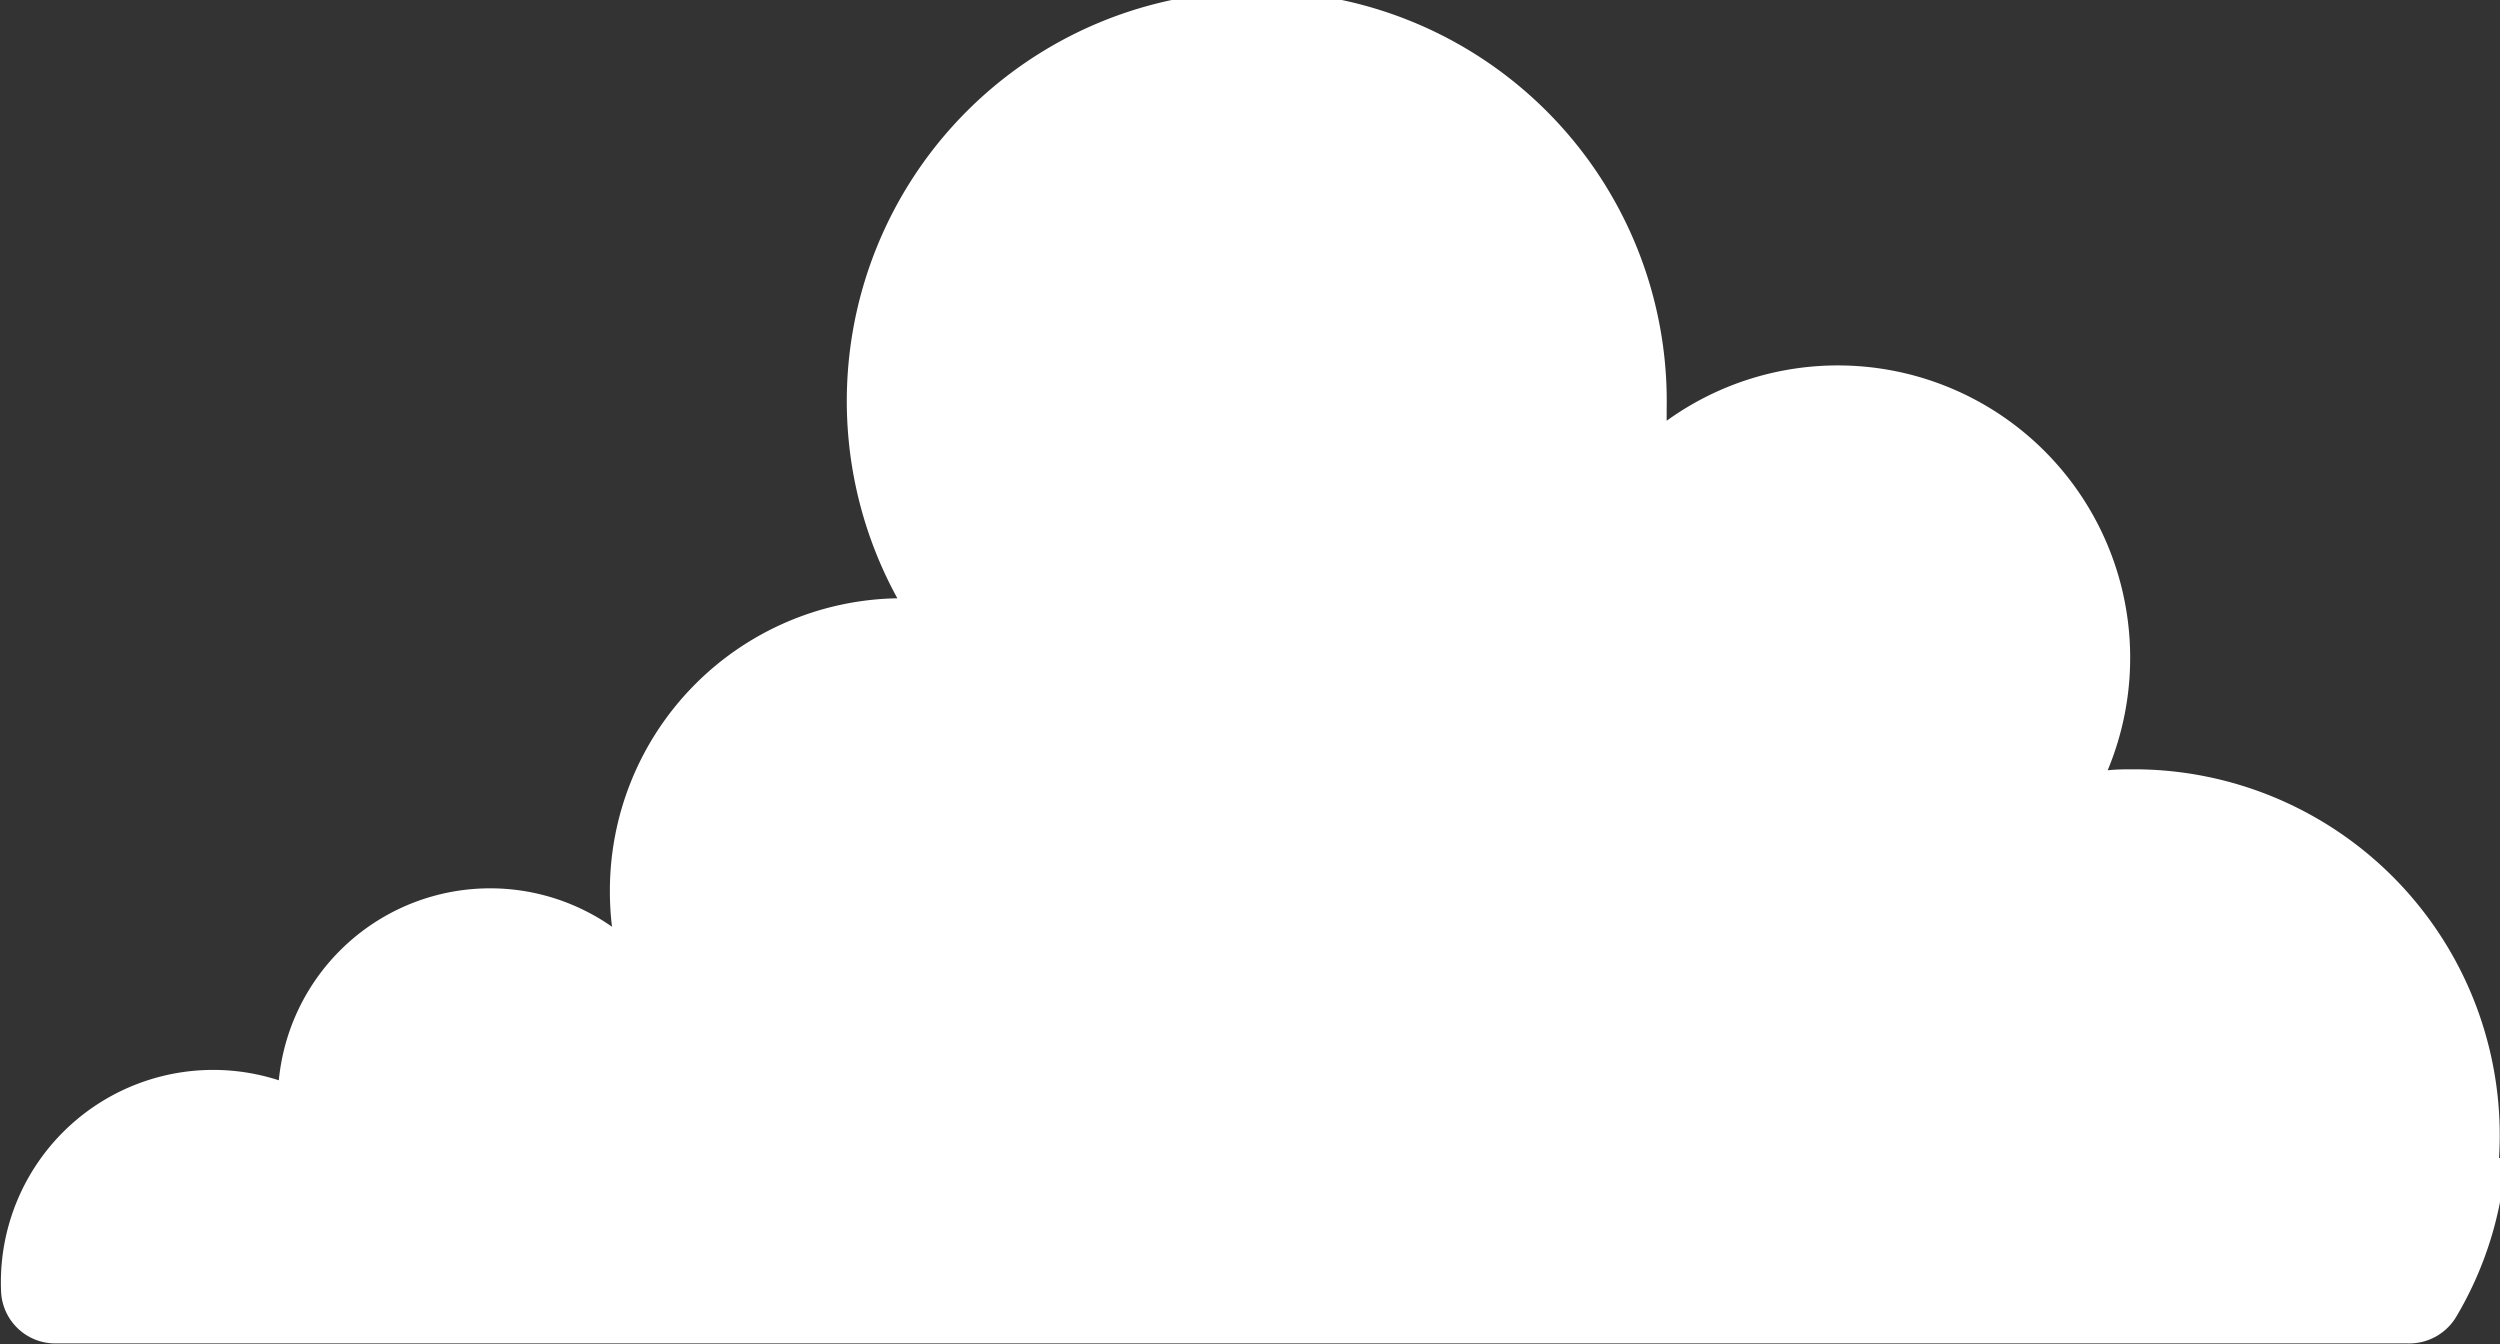 <?xml version="1.0" encoding="UTF-8" standalone="no"?>
<svg xmlns="http://www.w3.org/2000/svg" viewBox="0 0 153.06 82.29">
<rect x="0" y="0" width="153.06" height="82.29" fill="#333333" stroke="none"/>
<defs>
<style>.cls-1{fill:#fff;}</style>
</defs>
<title>cloud 1</title>
<g data-name="Layer 2">
<g id="HOME">
<path d="m153 70.9a22.4 22.4 0 0 0 -22.3 -23.8c-0.56 0-1.11 0-1.66 0.06a17.9 17.9 0 0 0 -27 -21.4v-0.73a25.1 25.1 0 1 0 -47.1 11.6 17.9 17.9 0 0 0 -17.6 18 17.4 17.4 0 0 0 0.13 2.11 13 13 0 0 0 -20.4 9.4 13 13 0 0 0 -17 13 3.32 3.32 0 0 0 3.35 3.11h144a3.35 3.35 0 0 0 3 -1.7 22 22 0 0 0 3 -9.7z" class="cls-1" data-name="cloud 1"/>
</g>
</g>
</svg>
